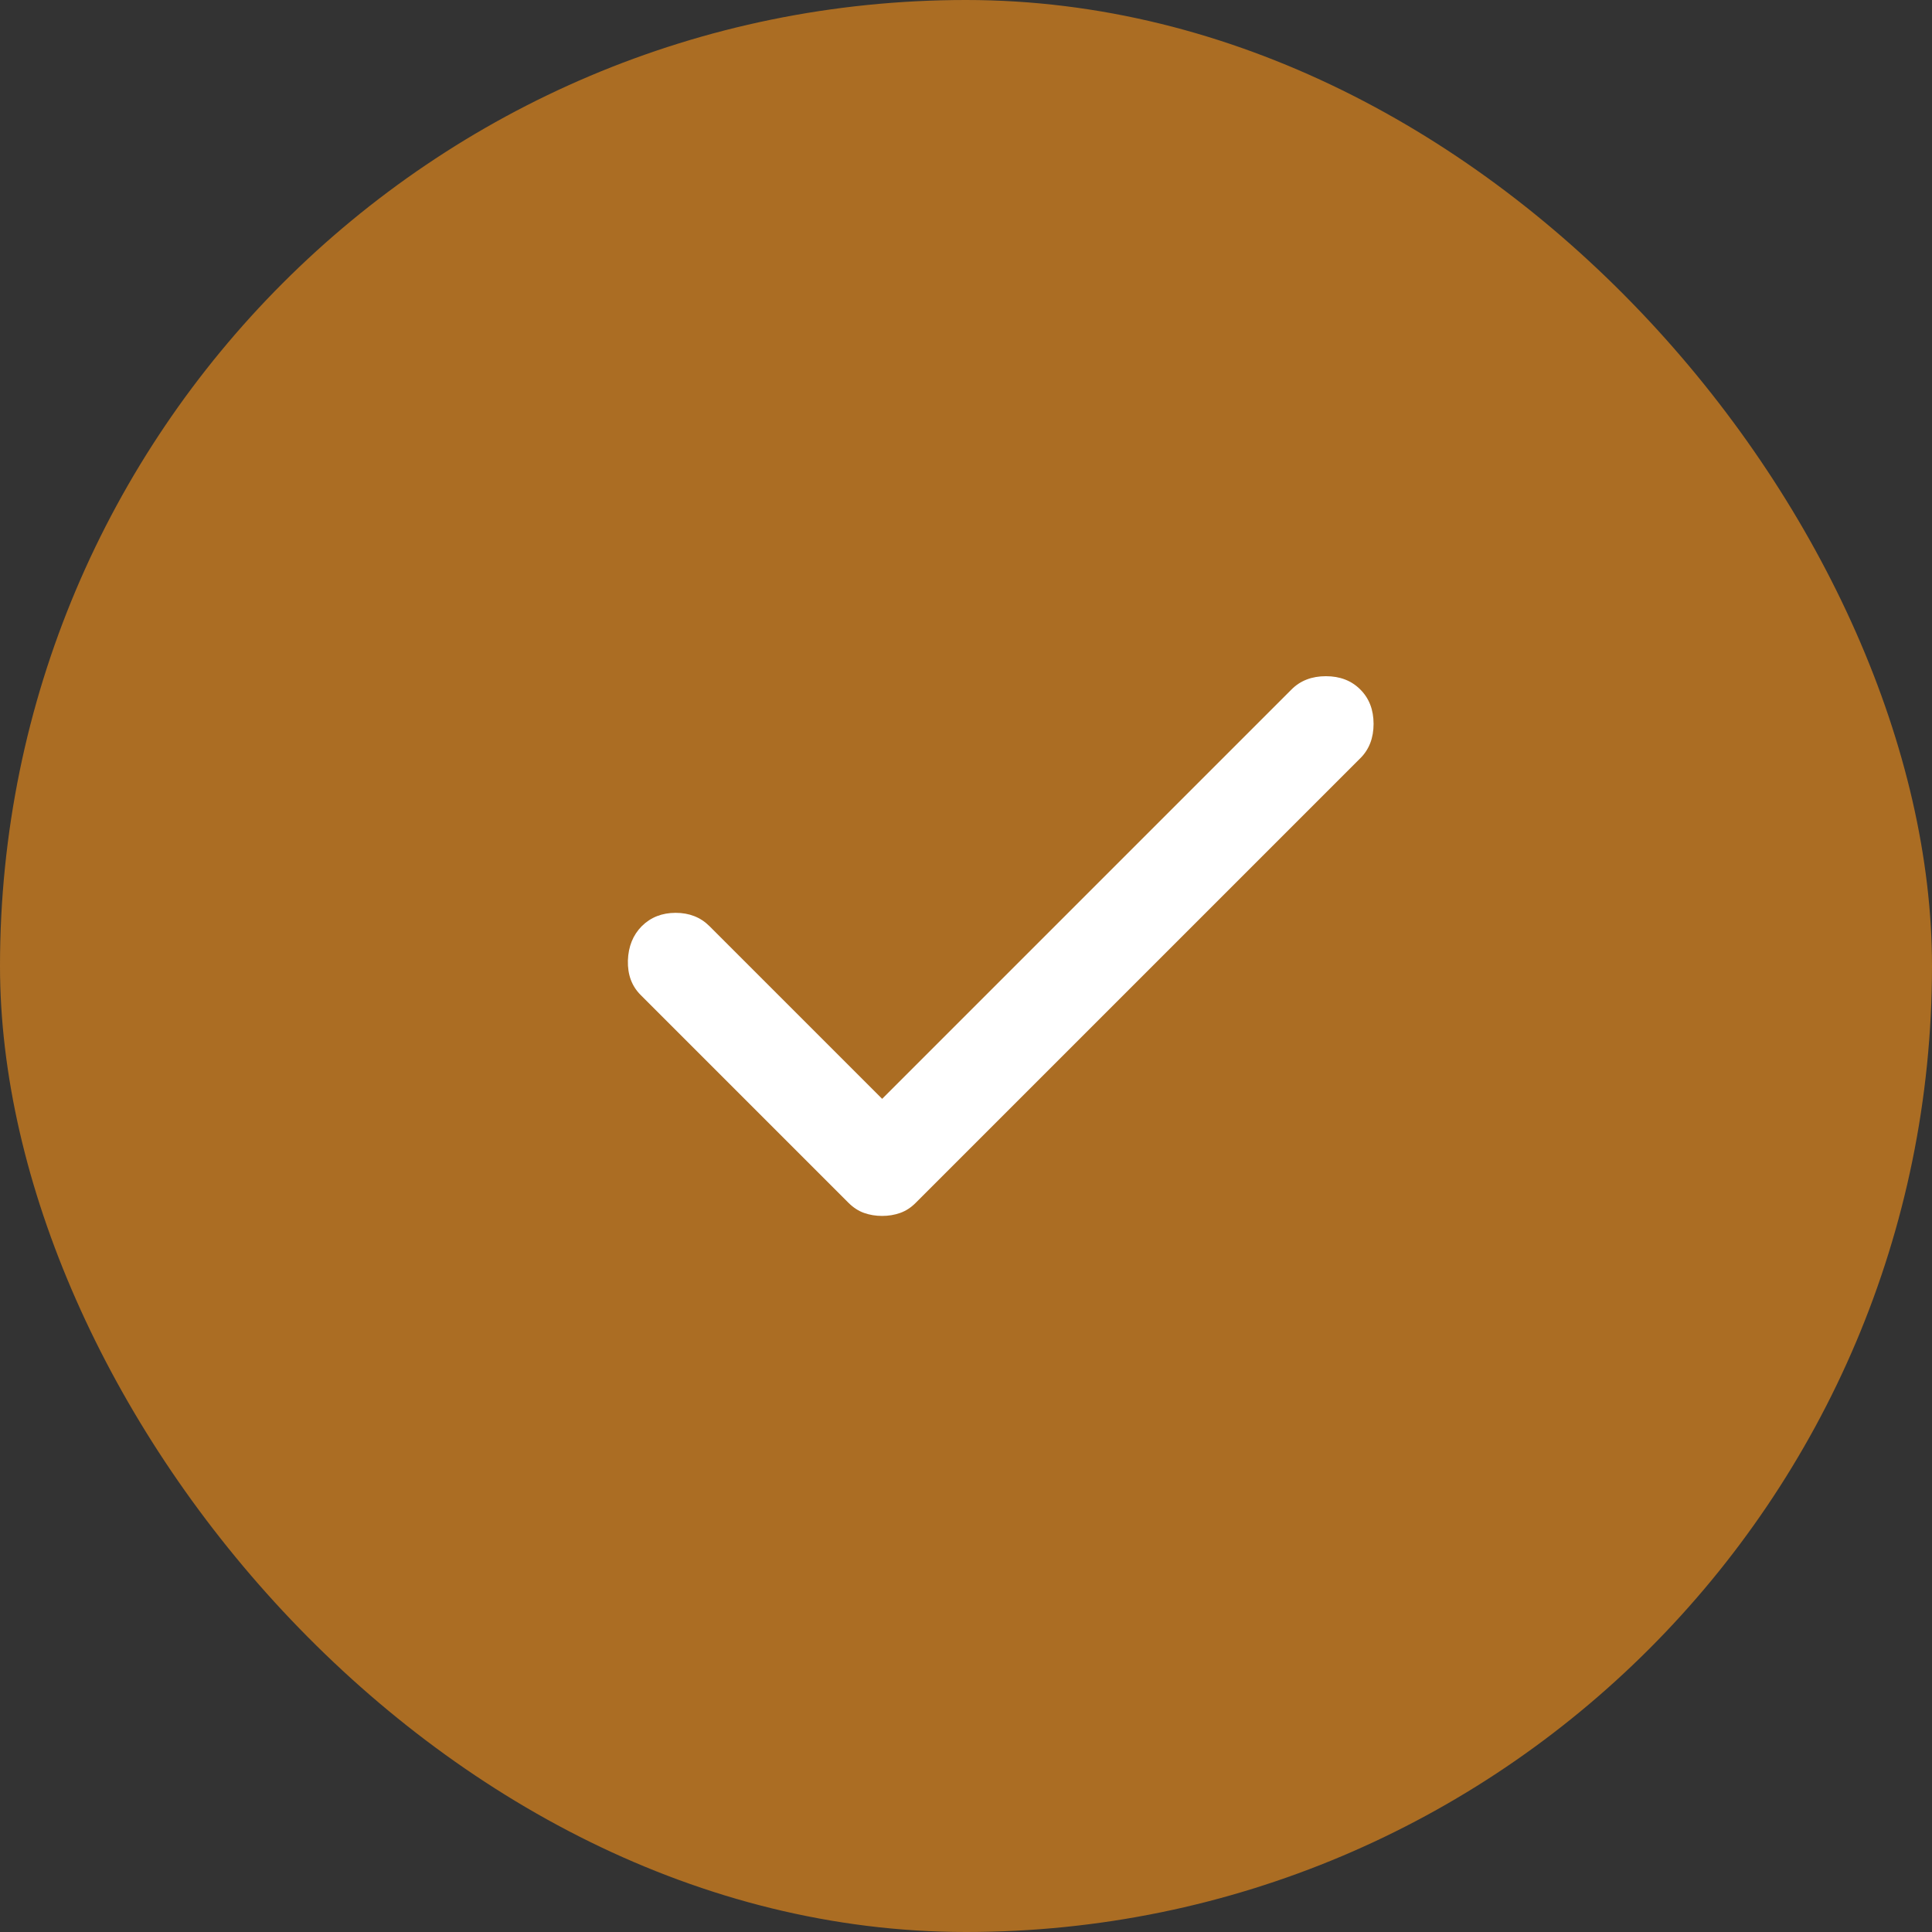 <svg width="25" height="25" viewBox="0 0 25 25" fill="none" xmlns="http://www.w3.org/2000/svg">
<rect x="0" y="0" width="25" height="25" fill="#333333" stroke="none"/>
<rect width="25" height="25" rx="12.5" fill="#ab6d23"/>
<path d="M11.415 15.734C11.331 15.734 11.253 15.721 11.18 15.695C11.107 15.669 11.04 15.625 10.977 15.562L8.29 12.875C8.175 12.76 8.12 12.612 8.125 12.429C8.131 12.247 8.191 12.099 8.305 11.984C8.42 11.87 8.566 11.812 8.743 11.812C8.92 11.812 9.066 11.87 9.18 11.984L11.415 14.219L16.712 8.922C16.826 8.807 16.975 8.75 17.157 8.75C17.339 8.75 17.488 8.807 17.602 8.922C17.717 9.036 17.774 9.185 17.774 9.367C17.774 9.549 17.717 9.698 17.602 9.812L11.852 15.562C11.79 15.625 11.722 15.669 11.649 15.695C11.576 15.721 11.498 15.734 11.415 15.734Z" fill="white"/>
</svg>
